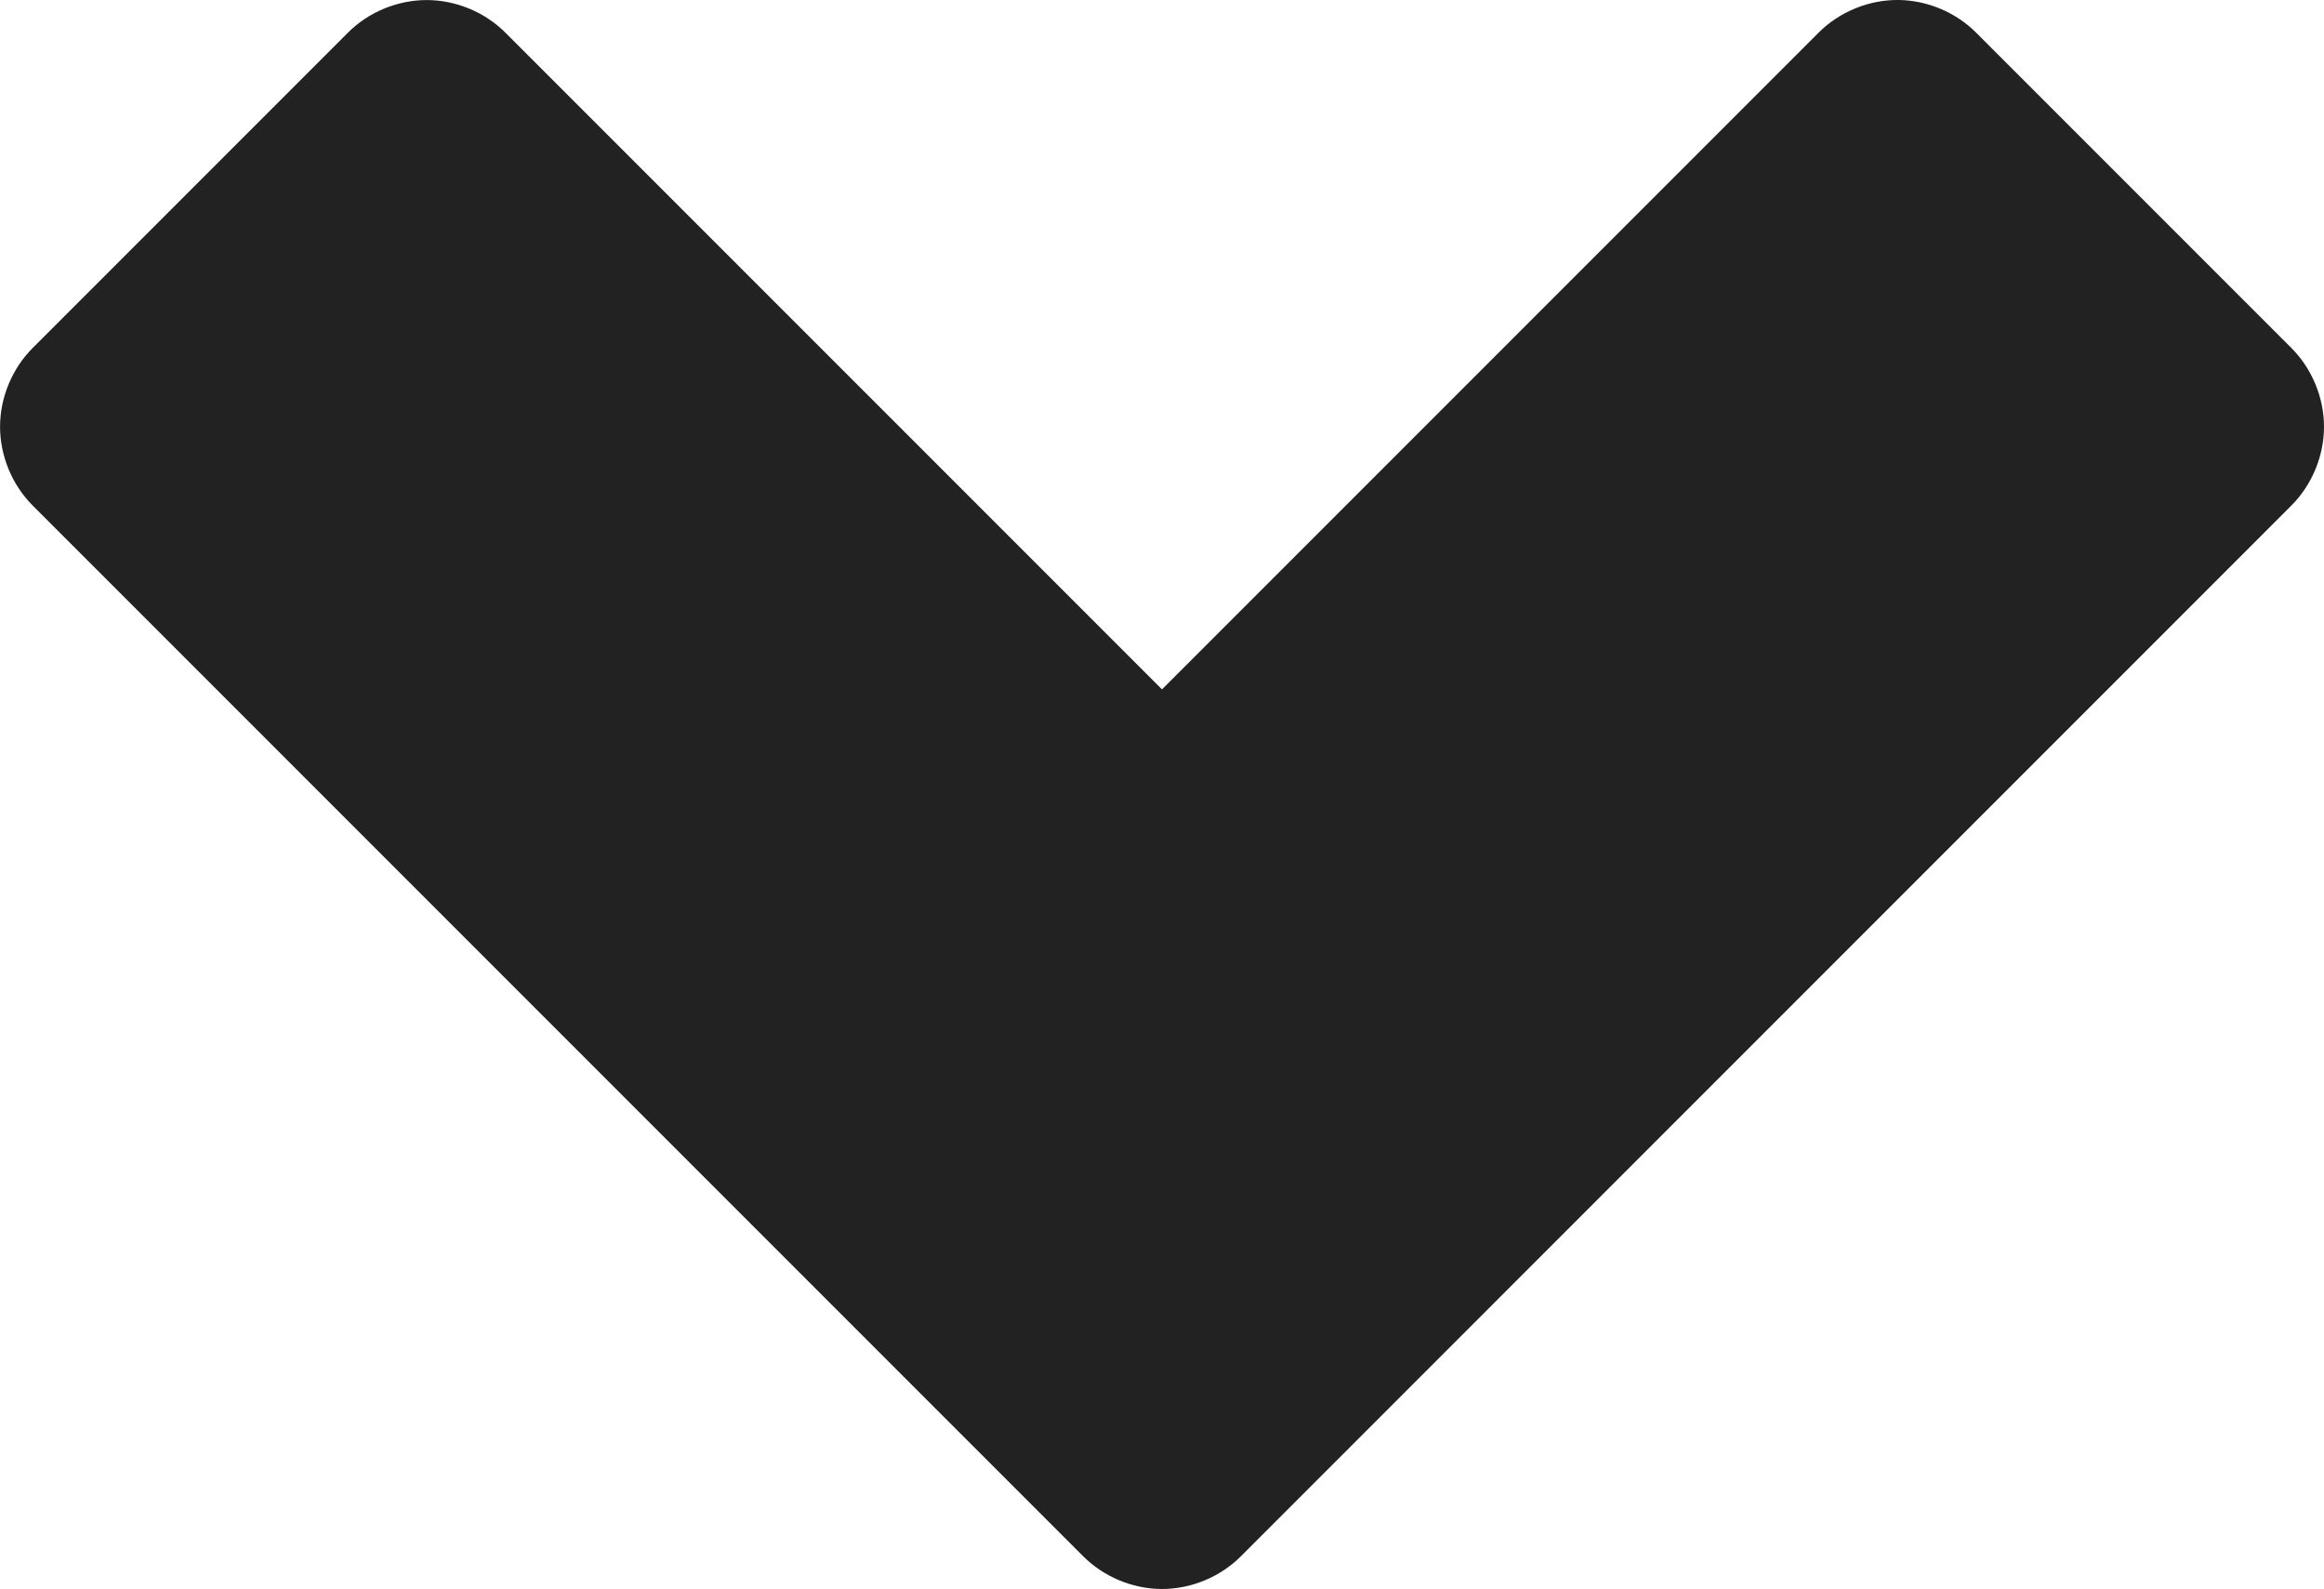 <svg xmlns="http://www.w3.org/2000/svg" width="405.46" height="277.17" viewBox="201 -137.31 405.46 277.17"><path fill="#222" d="M532.32-137.31c-5.18-.08-10.36 2.02-14.03 5.69L403.73-17.06 289.17-131.62c-3.6-3.59-8.65-5.68-13.73-5.68s-10.14 2.09-13.73 5.68l-55 55c-3.6 3.6-5.7 8.66-5.7 13.75s2.1 10.15 5.7 13.75l183.28 183.28c3.6 3.6 8.66 5.7 13.75 5.7s10.15-2.1 13.75-5.7L600.76-49.12c3.6-3.6 5.7-8.66 5.7-13.75s-2.1-10.15-5.7-13.75l-55-55c-3.53-3.53-8.45-5.61-13.44-5.69z"/></svg>